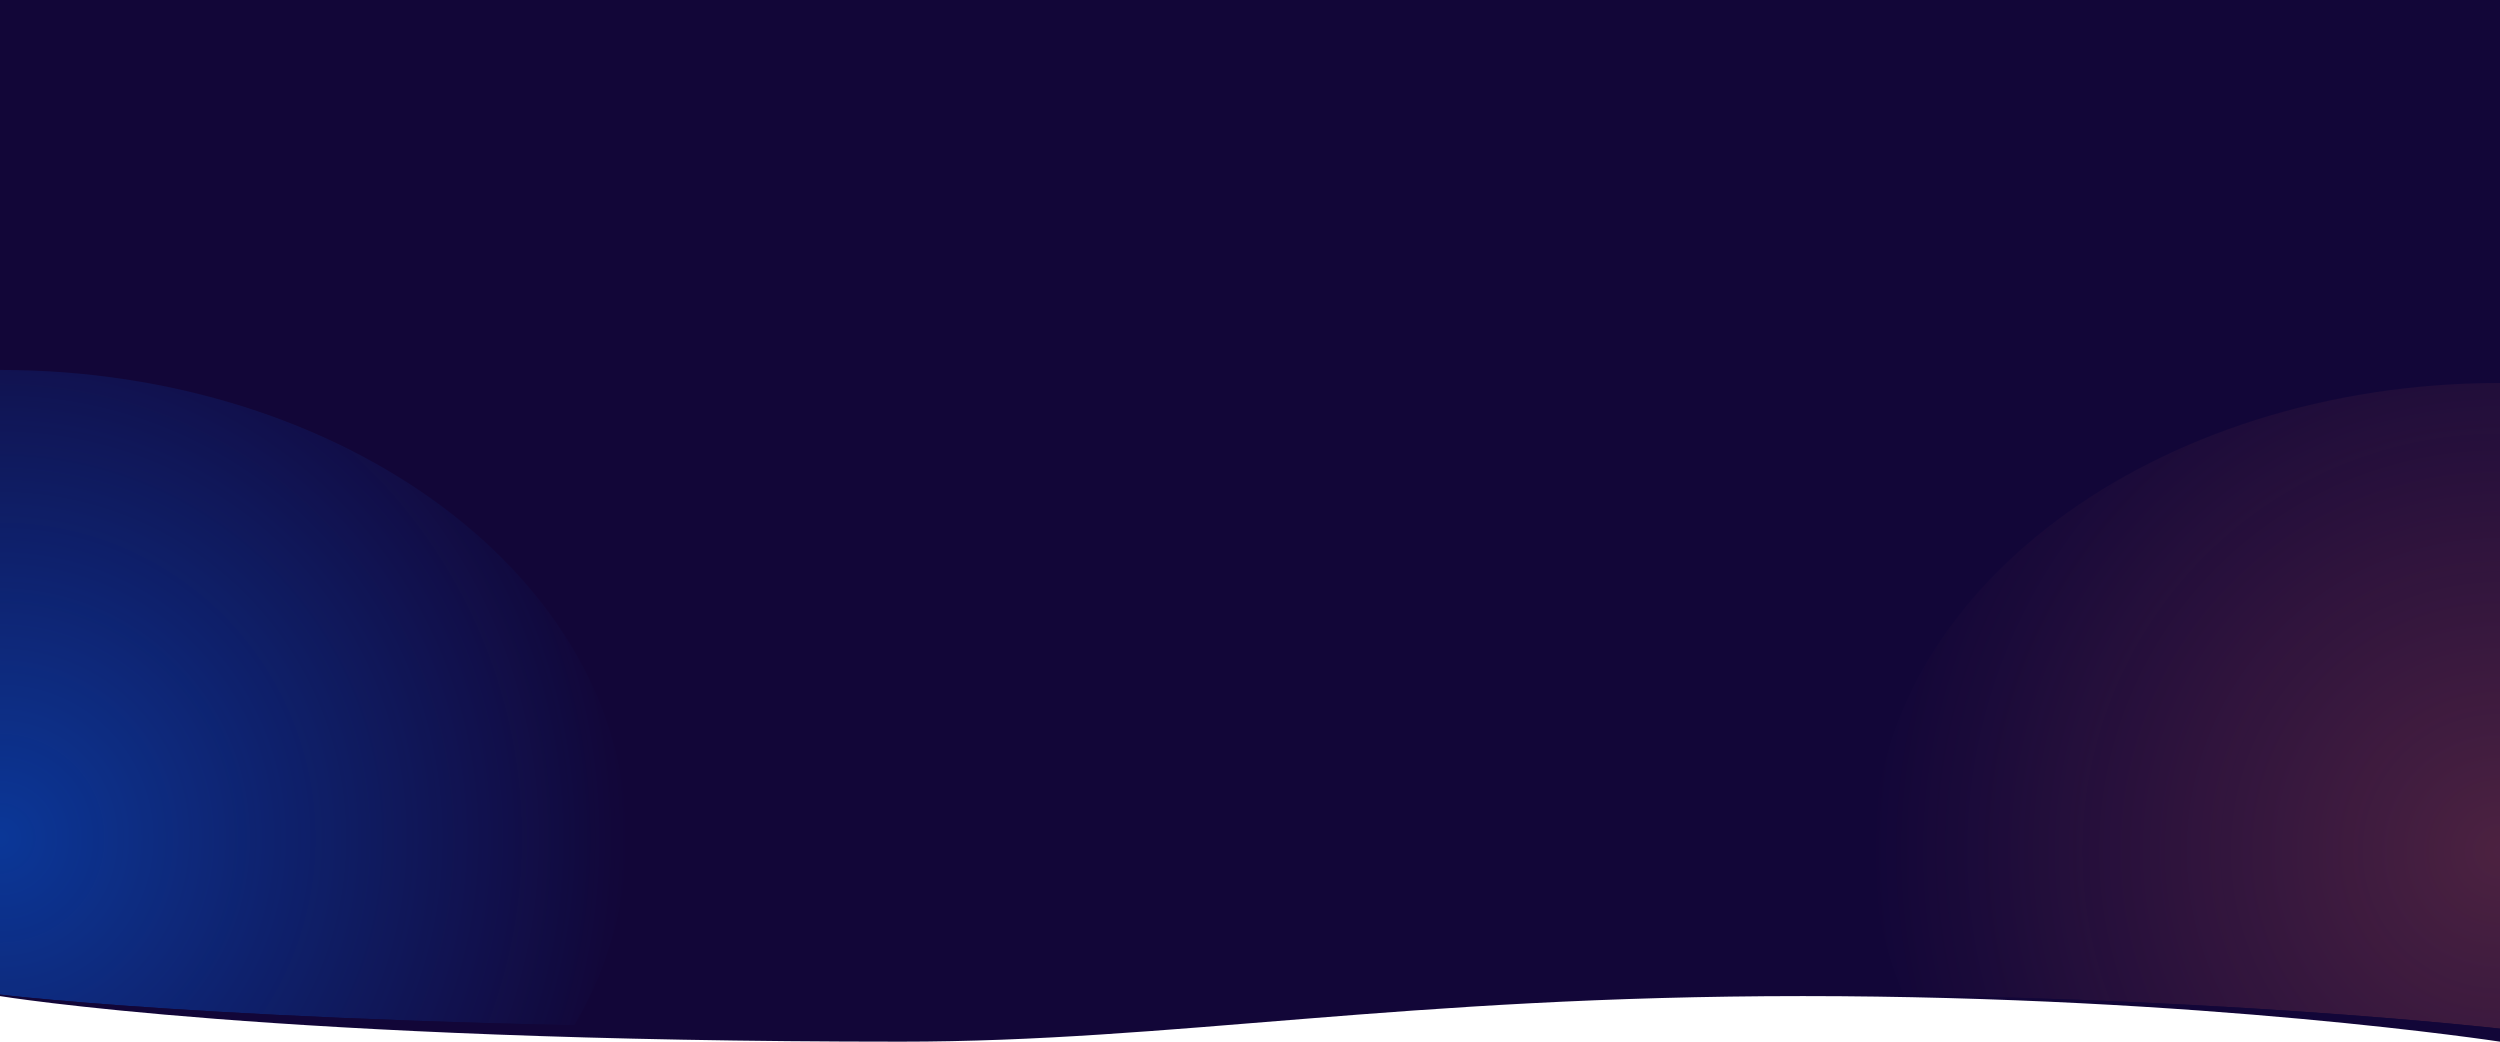 <svg version="1.2" baseProfile="tiny-ps" xmlns="http://www.w3.org/2000/svg" viewBox="0 0 1920 800" width="1920" height="800">
	<title>ca-privacy-notice-svg</title>
	<defs>
		<clipPath clipPathUnits="userSpaceOnUse" id="cp1">
			<path d="m0-10h1920v800c0 0-228.4-26.17-535.4-26.17c-307 0-483.8 26.17-692.6 26.17c-480 0-692-26.17-692-26.17v-773.83z" />
		</clipPath>
		<radialGradient id="grd1" gradientUnits="userSpaceOnUse"  cx="1920" cy="653.7" r="481">
			<stop offset="0" stop-color="#f7725a" stop-opacity=".5" />
			<stop offset="1" stop-color="#f7725a" stop-opacity="0" />
		</radialGradient>
		<radialGradient id="grd2" gradientUnits="userSpaceOnUse"  cx="0" cy="643.7" r="481">
			<stop offset="0" stop-color="#0468f7"  />
			<stop offset="1" stop-color="#0468f7" stop-opacity="0" />
		</radialGradient>
	</defs>
	<style>
		tspan { white-space:pre }
		.s0 { fill: #120638 } 
		.s1 { fill: url(#grd1) } 
		.s2 { fill: url(#grd2) } 
	</style>
	<g id="Group_2390">
		<path id="BG_-_Dark_Purple-2" class="s0" d="m0-0.29h1920v800.29c0 0-228.4-35-535.4-35c-307 0-483.8 35-692.6 35c-480 0-692-35-692-35v-765.29z" />
		<g id="Clip-Path: Mask_Group_28" clip-path="url(#cp1)">
			<g id="Mask_Group_28">
				<g id="Group_32" style="opacity: .5">
					<path id="Ellipse_3" class="s1" d="m1920 294.11c265.65 0 481 161.01 481 359.63c0 198.62-215.35 359.63-481 359.63c-8.26 0-16.51-0.15-24.76-0.46c-8.25-0.31-16.49-0.79-24.73-1.42c-8.23-0.63-16.45-1.42-24.65-2.37c-8.2-0.95-16.38-2.06-24.54-3.32c-218.19-33.93-382.31-178.66-382.31-352.05c0-198.62 215.35-359.63 481-359.63z" />
				</g>
				<g id="Group_32-2" style="opacity: .5">
					<path id="Ellipse_3-2" class="s2" d="m0 284.11c265.65 0 481 161.01 481 359.63c0 198.62-215.35 359.63-481 359.63c-8.26 0-16.51-0.15-24.76-0.46c-8.25-0.31-16.49-0.79-24.73-1.42c-8.23-0.63-16.45-1.42-24.65-2.37c-8.2-0.95-16.38-2.06-24.54-3.32c-218.19-33.93-382.31-178.66-382.31-352.05c0-198.62 215.35-359.63 481-359.63z" />
				</g>
			</g>
		</g>
	</g>
</svg>